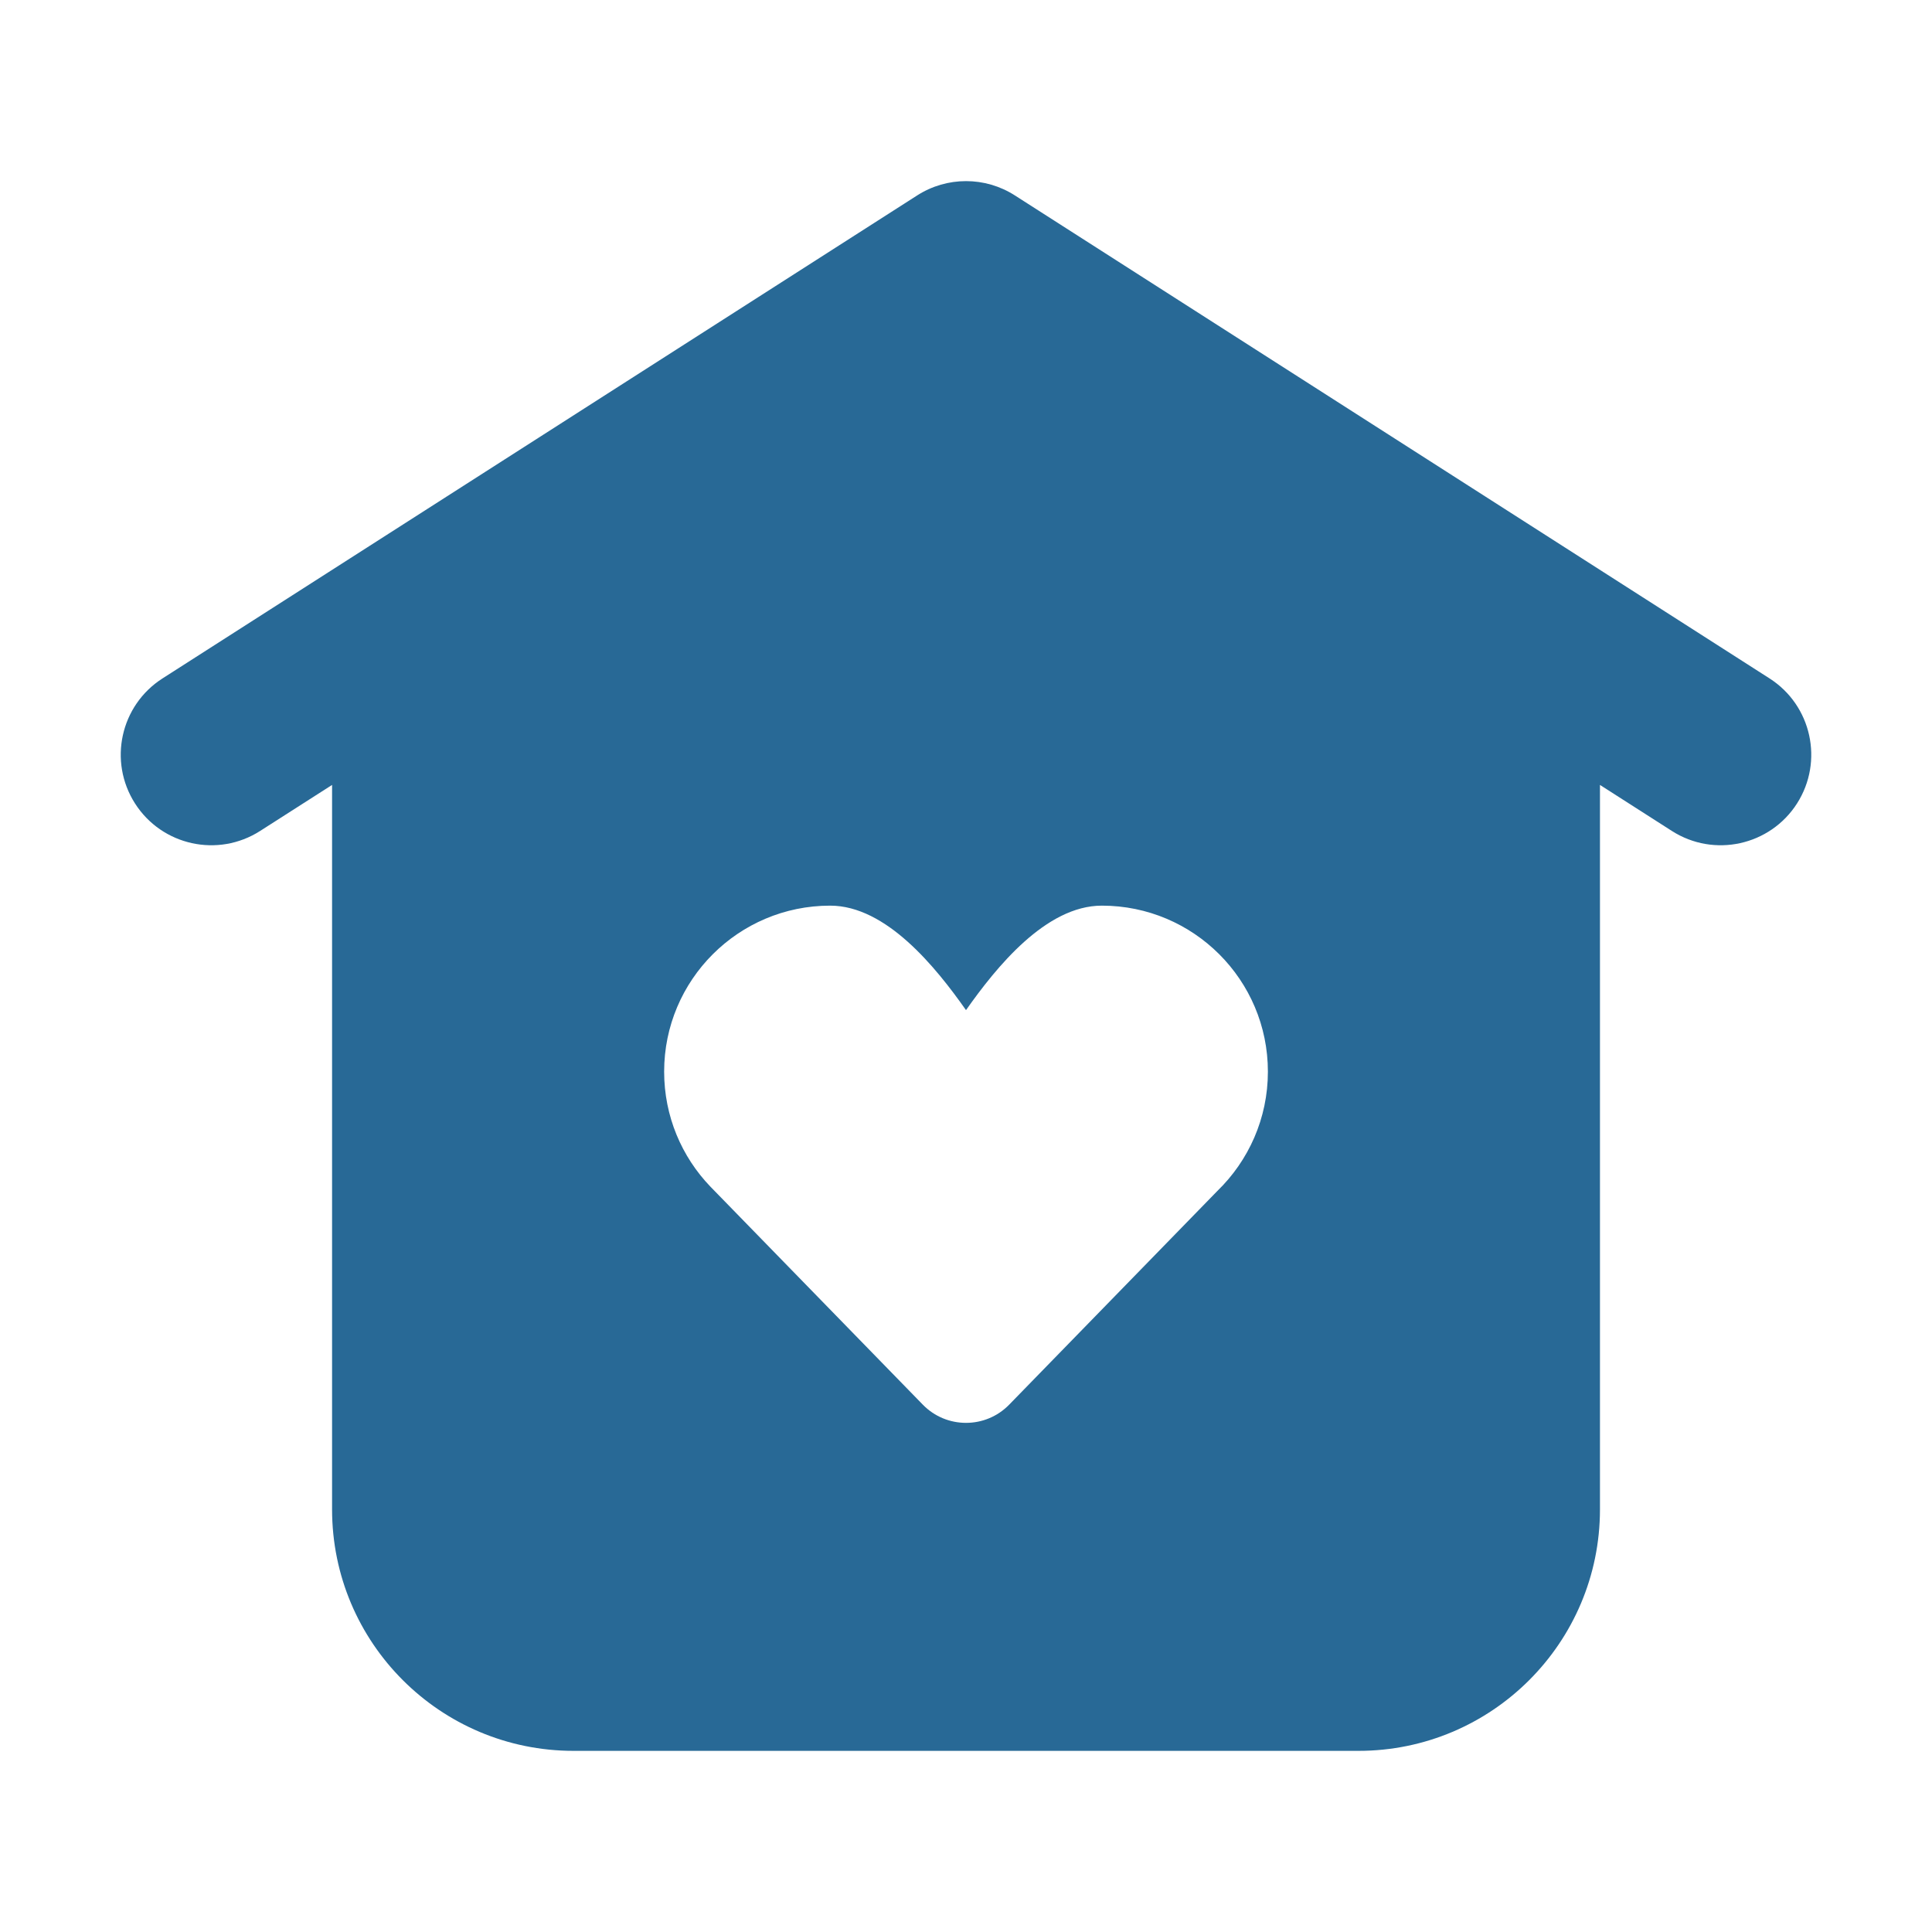 <svg width="50" height="50" viewBox="0 0 50 50" fill="none" xmlns="http://www.w3.org/2000/svg">
<path fill-rule="evenodd" clip-rule="evenodd" d="M23.737 5.057C24.507 4.564 25.494 4.564 26.264 5.057L45.795 17.557C46.885 18.255 47.203 19.704 46.506 20.795C45.808 21.885 44.358 22.203 43.268 21.505L41.407 20.314V39.062C41.407 42.514 38.608 45.312 35.157 45.312H14.844C11.392 45.312 8.594 42.514 8.594 39.062V20.314L6.732 21.505C5.642 22.203 4.193 21.885 3.495 20.795C2.797 19.704 3.115 18.255 4.206 17.557L23.737 5.057ZM17.188 27.734C17.188 28.889 17.643 29.938 18.385 30.71L23.881 36.351C24.494 36.981 25.506 36.981 26.119 36.351L31.505 30.822C32.311 30.04 32.813 28.946 32.813 27.734C32.813 25.361 30.889 23.438 28.516 23.438C27.063 23.438 25.778 25.038 25 26.142C24.223 25.038 22.938 23.438 21.485 23.438C19.112 23.438 17.188 25.361 17.188 27.734Z" fill="#286996"/>
</svg>
